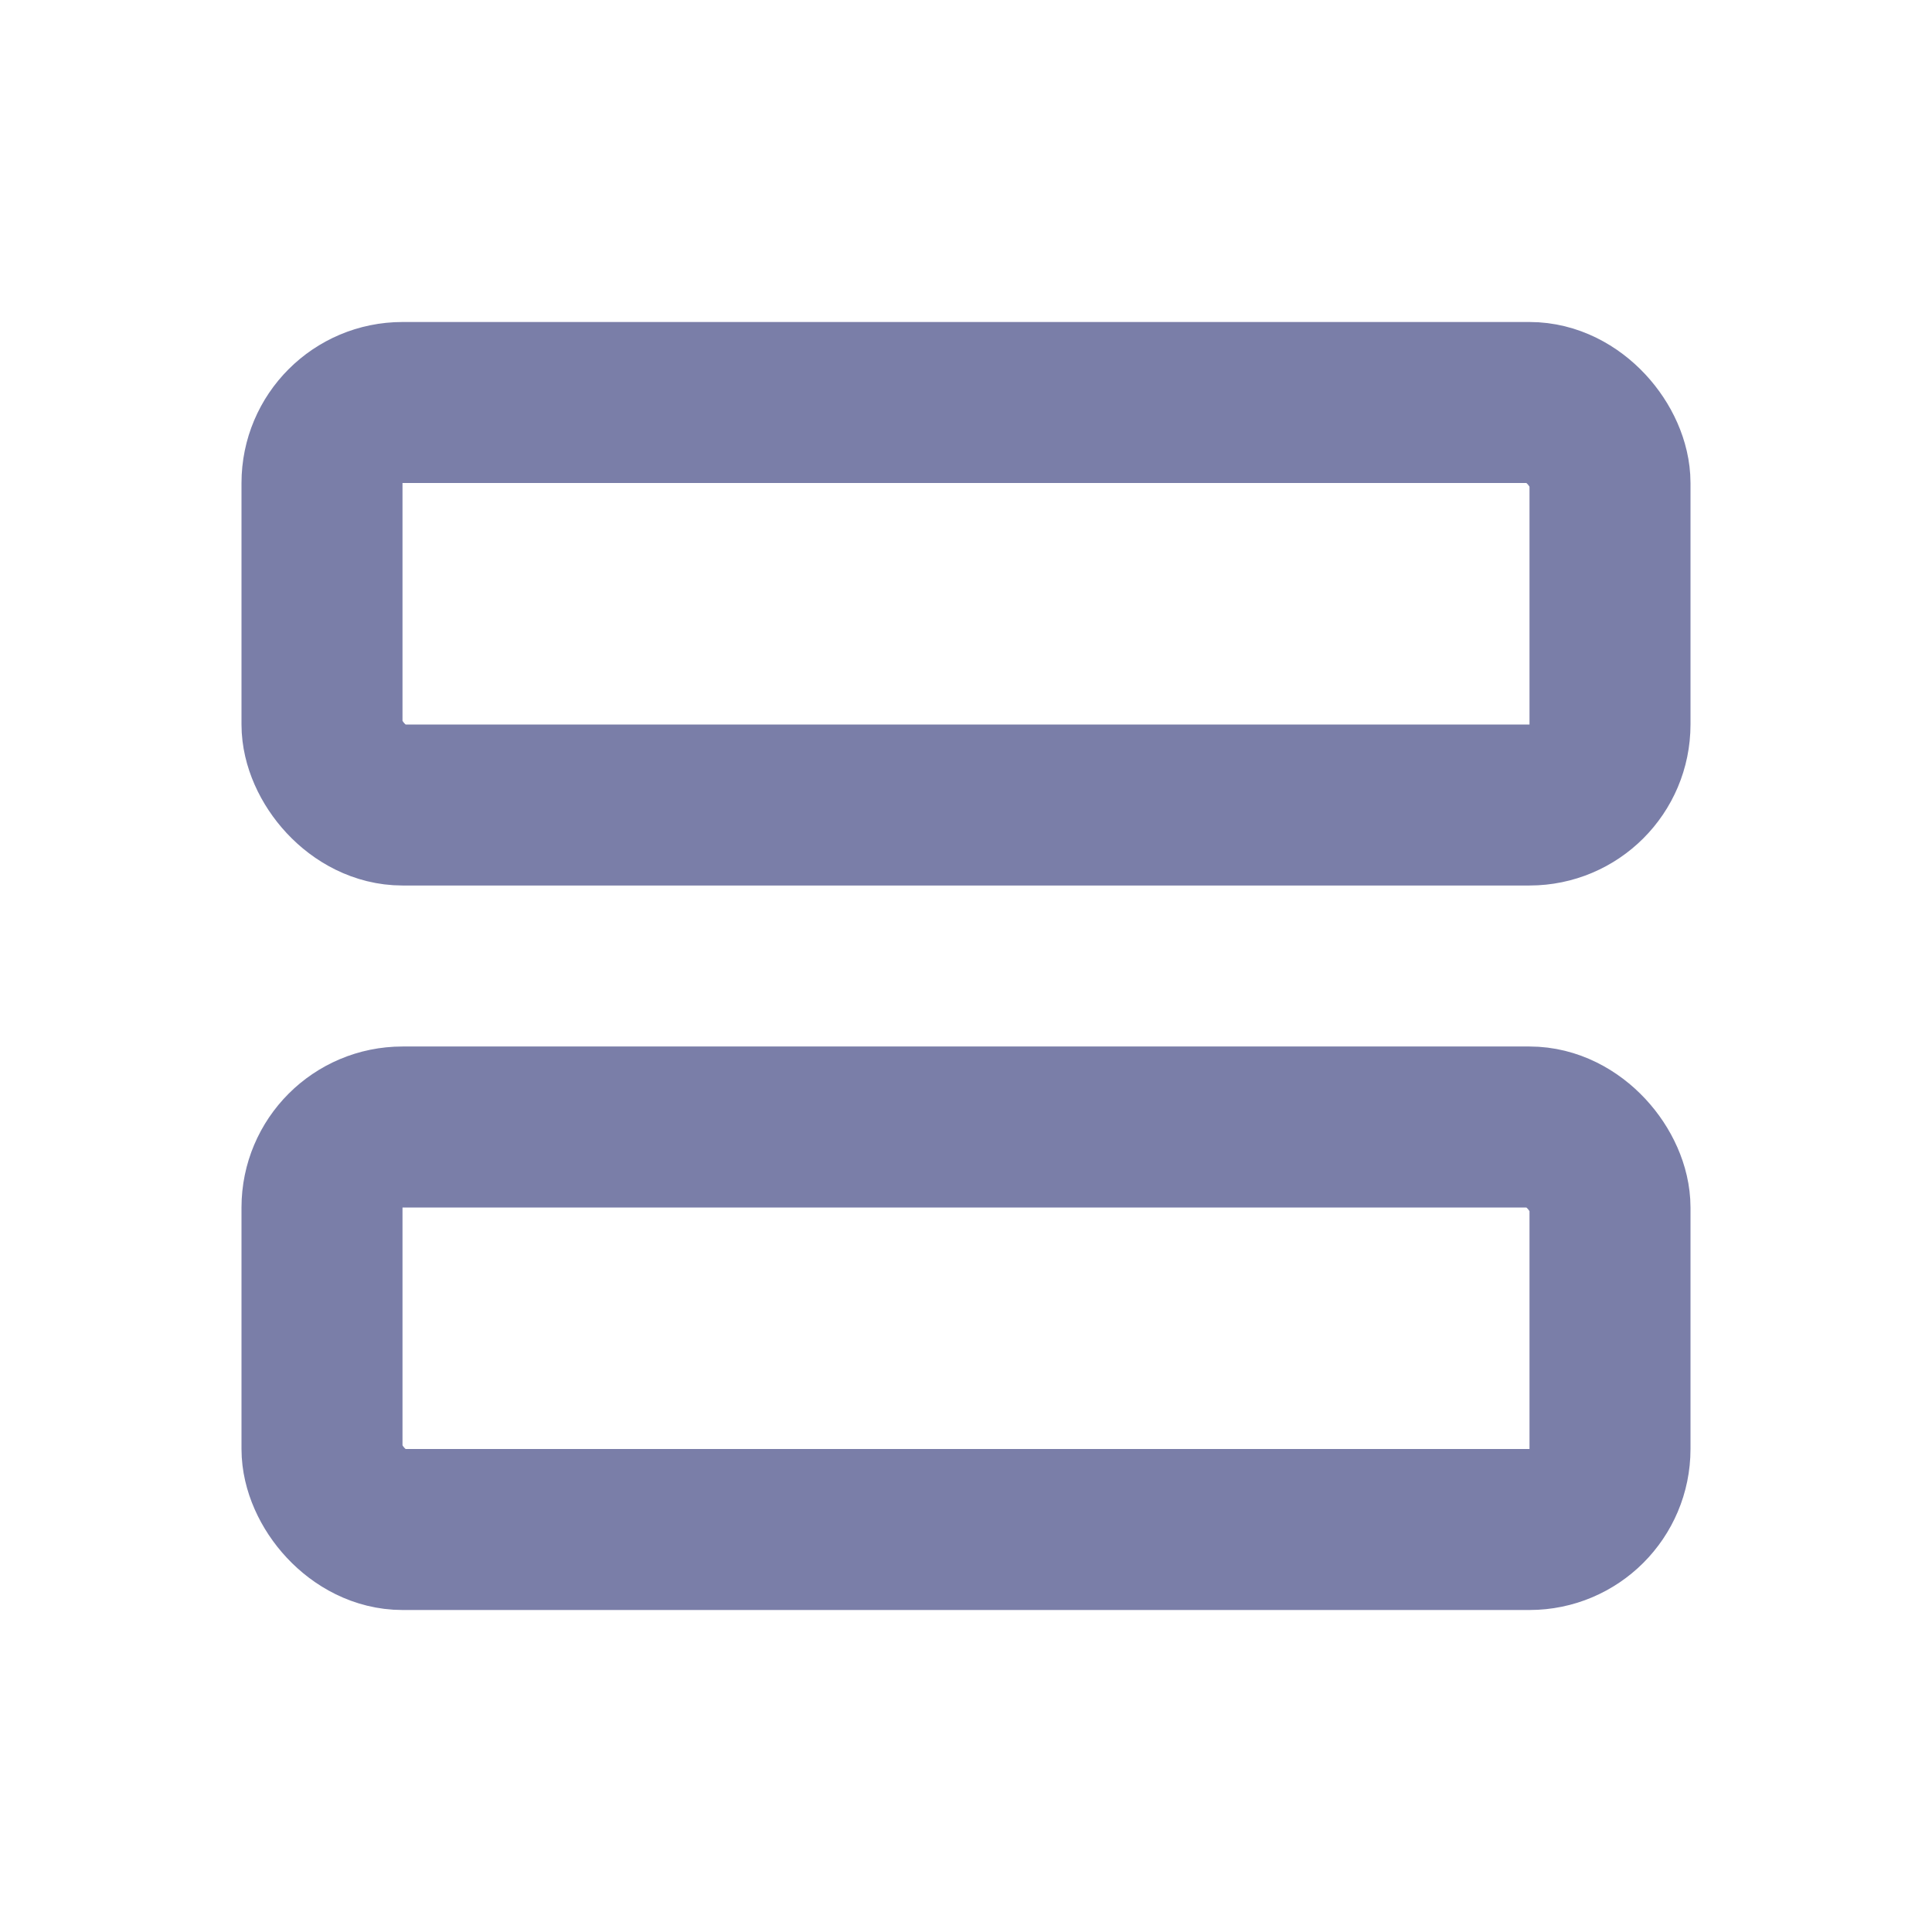 <svg width="24" height="24" viewBox="0 0 24 24" fill="none" xmlns="http://www.w3.org/2000/svg">
<rect x="4" y="5" width="16" height="5" rx="1" stroke="#7A7EA8" stroke-width="2" stroke-linejoin="round"/>
<rect x="4" y="14" width="16" height="5" rx="1" stroke="#7A7EA8" stroke-width="2" stroke-linejoin="round"/>
</svg>
